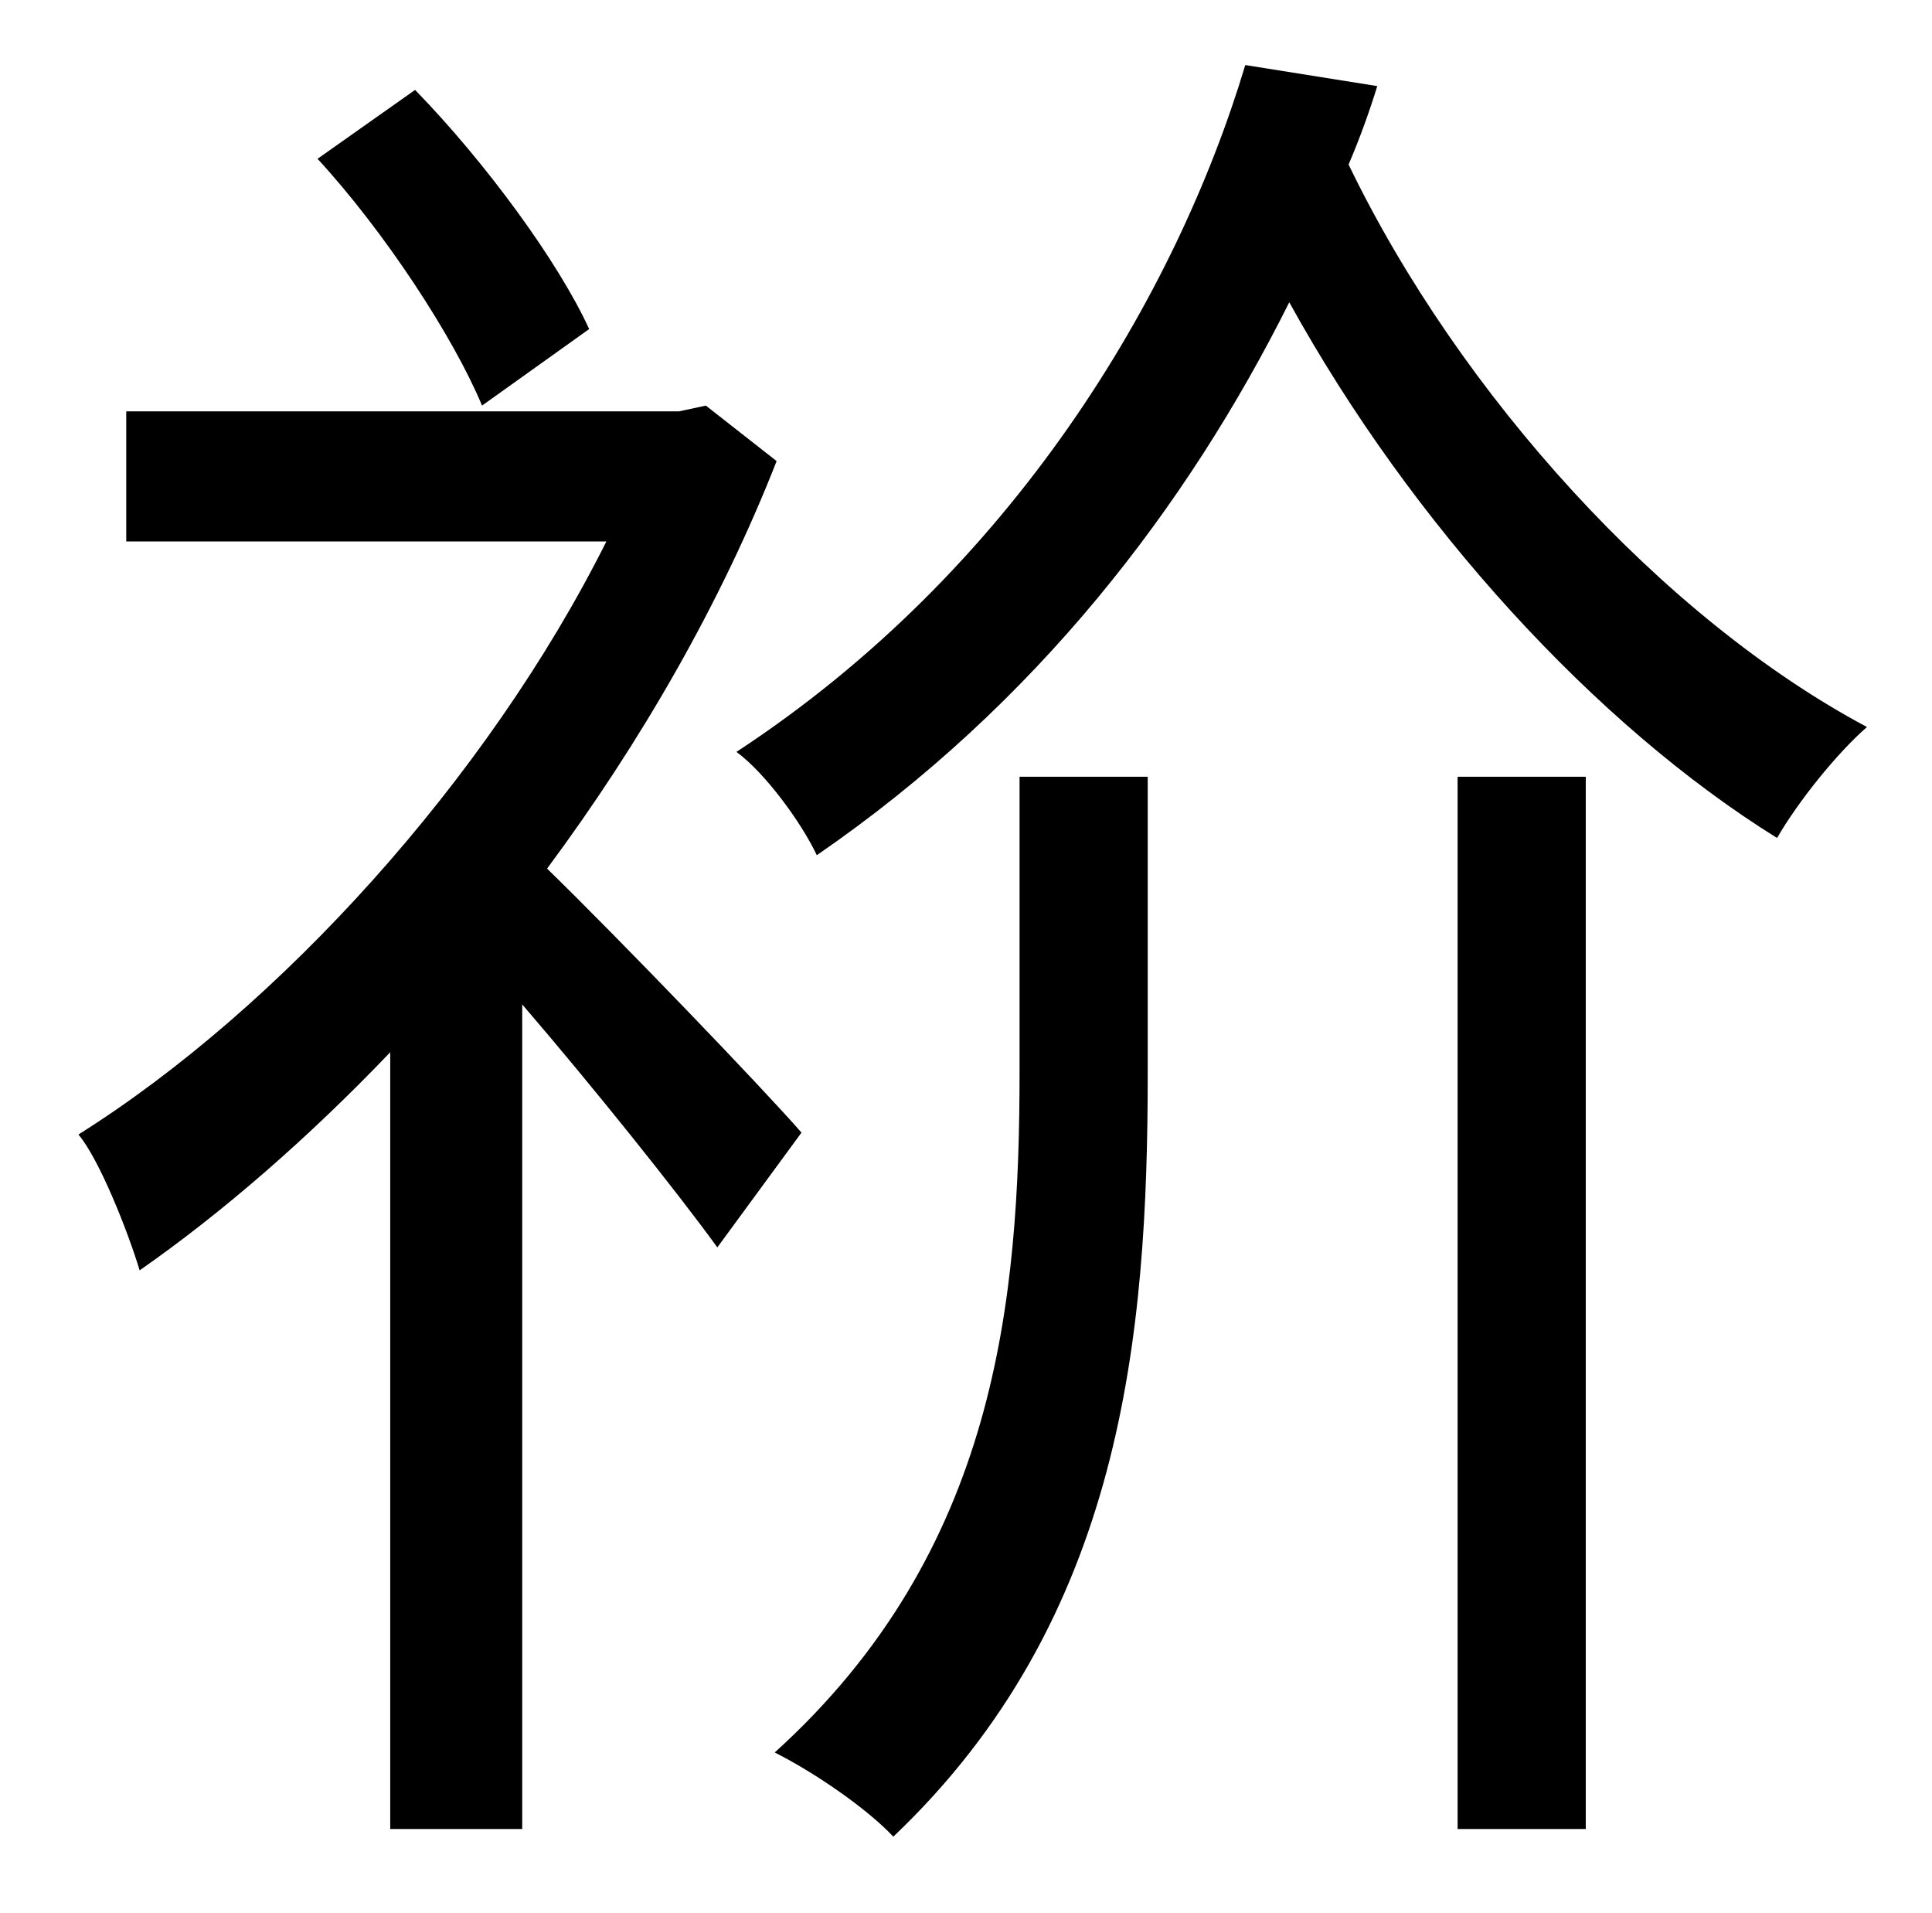<?xml version="1.0" standalone="no"?>
<!DOCTYPE svg PUBLIC "-//W3C//DTD SVG 1.1//EN" "http://www.w3.org/Graphics/SVG/1.1/DTD/svg11.dtd" >
<svg xmlns="http://www.w3.org/2000/svg" xmlns:xlink="http://www.w3.org/1999/xlink" version="1.1" viewBox="-10 0 1010 1000">
   <path fill="currentColor"
d="M298 172l-56 40c-15 -36 -51 -91 -86 -129l51 -36c37 38 75 90 91 125zM409 592l-44 60c-21 -29 -65 -84 -102 -127v431h-69v-406c-43 45 -88 84 -131 114c-6 -20 -21 -58 -32 -71c105 -66 214 -186 276 -310h-251v-68h289l14 -3l37 29c-29 74 -71 147 -120 213
c38 37 113 115 133 138zM523 560v-154h67v155c0 137 -13 285 -133 399c-14 -15 -42 -34 -62 -44c116 -105 128 -236 128 -356zM752 956v-550h67v550h-67zM641 34l69 11c-4 13 -9 27 -15 41c58 120 164 237 271 294c-16 14 -36 39 -47 58c-95 -59 -191 -164 -255 -280
c-53 106 -132 210 -247 289c-8 -17 -27 -43 -42 -54c145 -95 230 -239 266 -359z" />
</svg>

